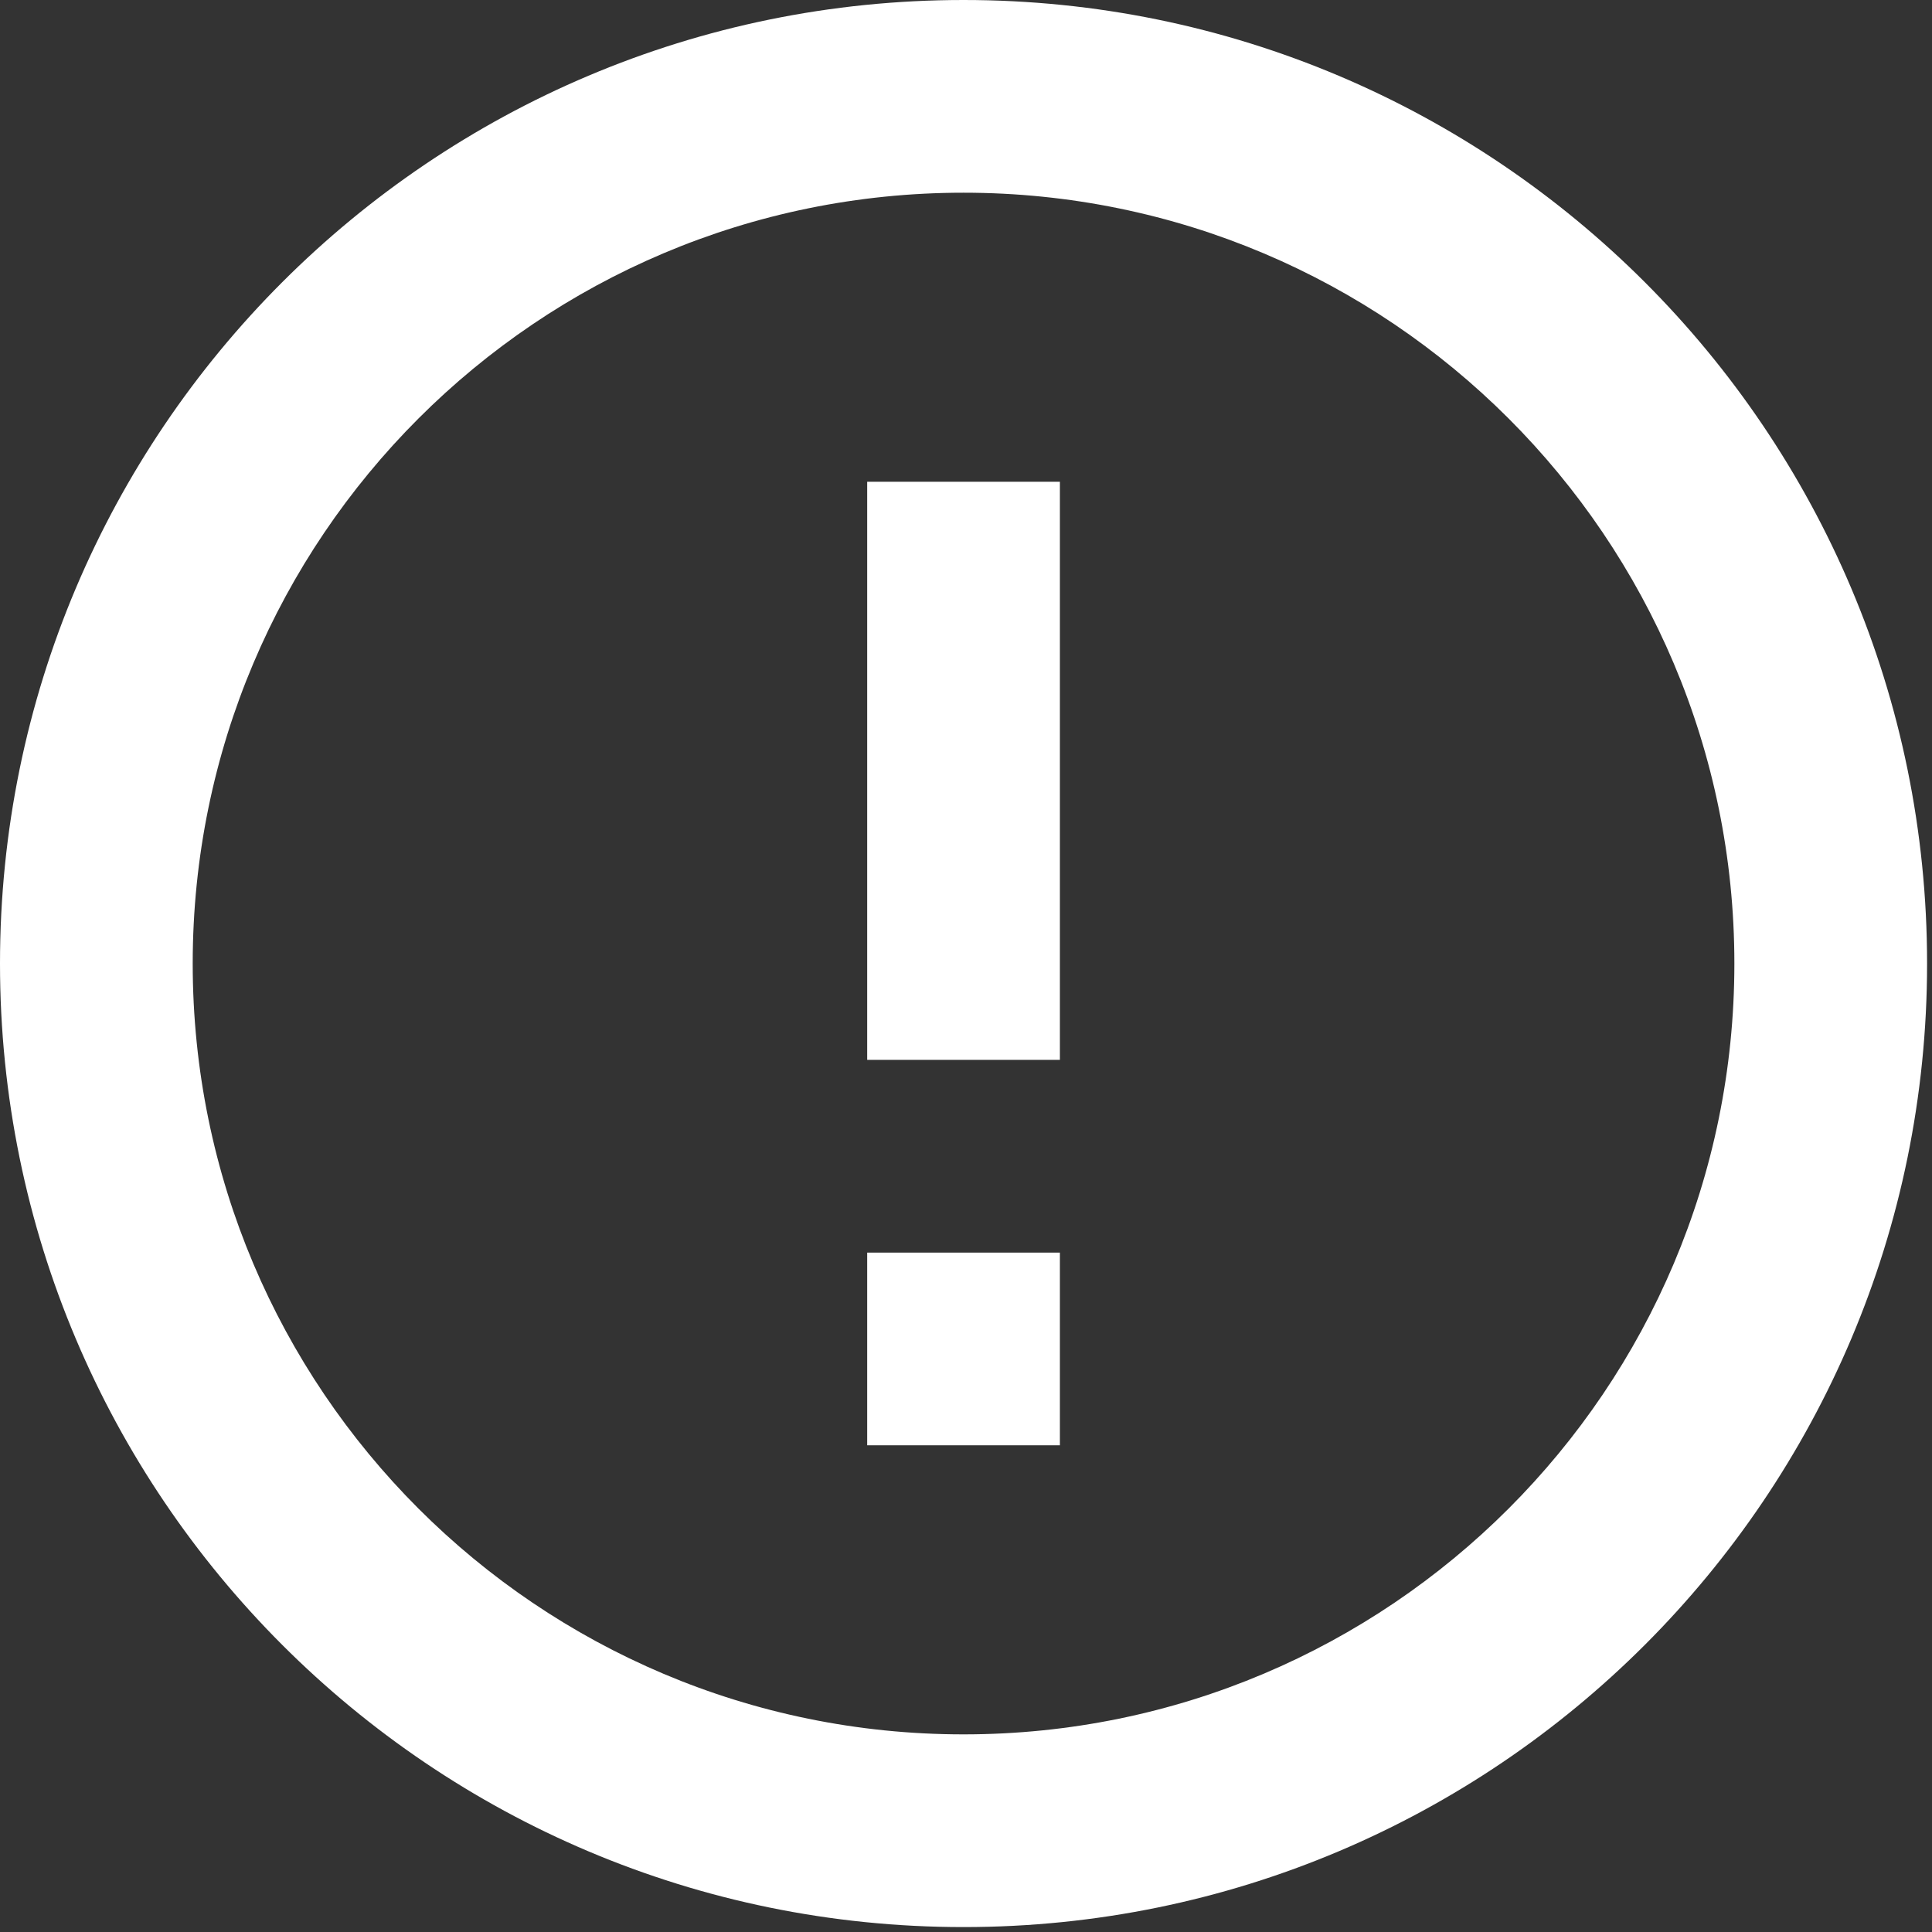 <?xml version="1.0" encoding="UTF-8" standalone="no"?>
<!DOCTYPE svg PUBLIC "-//W3C//DTD SVG 1.1//EN" "http://www.w3.org/Graphics/SVG/1.1/DTD/svg11.dtd">
<svg width="100%" height="100%" viewBox="0 0 373 373" version="1.1" xmlns="http://www.w3.org/2000/svg" xmlns:xlink="http://www.w3.org/1999/xlink" xml:space="preserve" xmlns:serif="http://www.serif.com/" style="fill-rule:evenodd;clip-rule:evenodd;stroke-linejoin:round;stroke-miterlimit:2;">
    <rect x="0" y="0" width="373" height="373" fill="#333333" stroke="none"/>
    <path id="Icons" d="M167.423,93.012L204.628,93.012L204.628,204.627L167.423,204.627L167.423,93.012ZM167.423,241.833L204.628,241.833L204.628,279.038L167.423,279.038L167.423,241.833ZM186.025,372.05C83.286,372.05 0,288.764 0,186.025C0,83.286 83.286,0 186.025,0C288.764,0 372.05,83.286 372.05,186.025C372.05,288.764 288.764,372.05 186.025,372.05ZM186.025,37.205C103.834,37.205 37.205,103.834 37.205,186.025C37.205,268.216 103.834,334.845 186.025,334.845C268.216,334.845 334.845,268.216 334.845,186.025C334.845,103.834 268.216,37.205 186.025,37.205Z" style="fill:white;fill-rule:nonzero;"/>
</svg>
